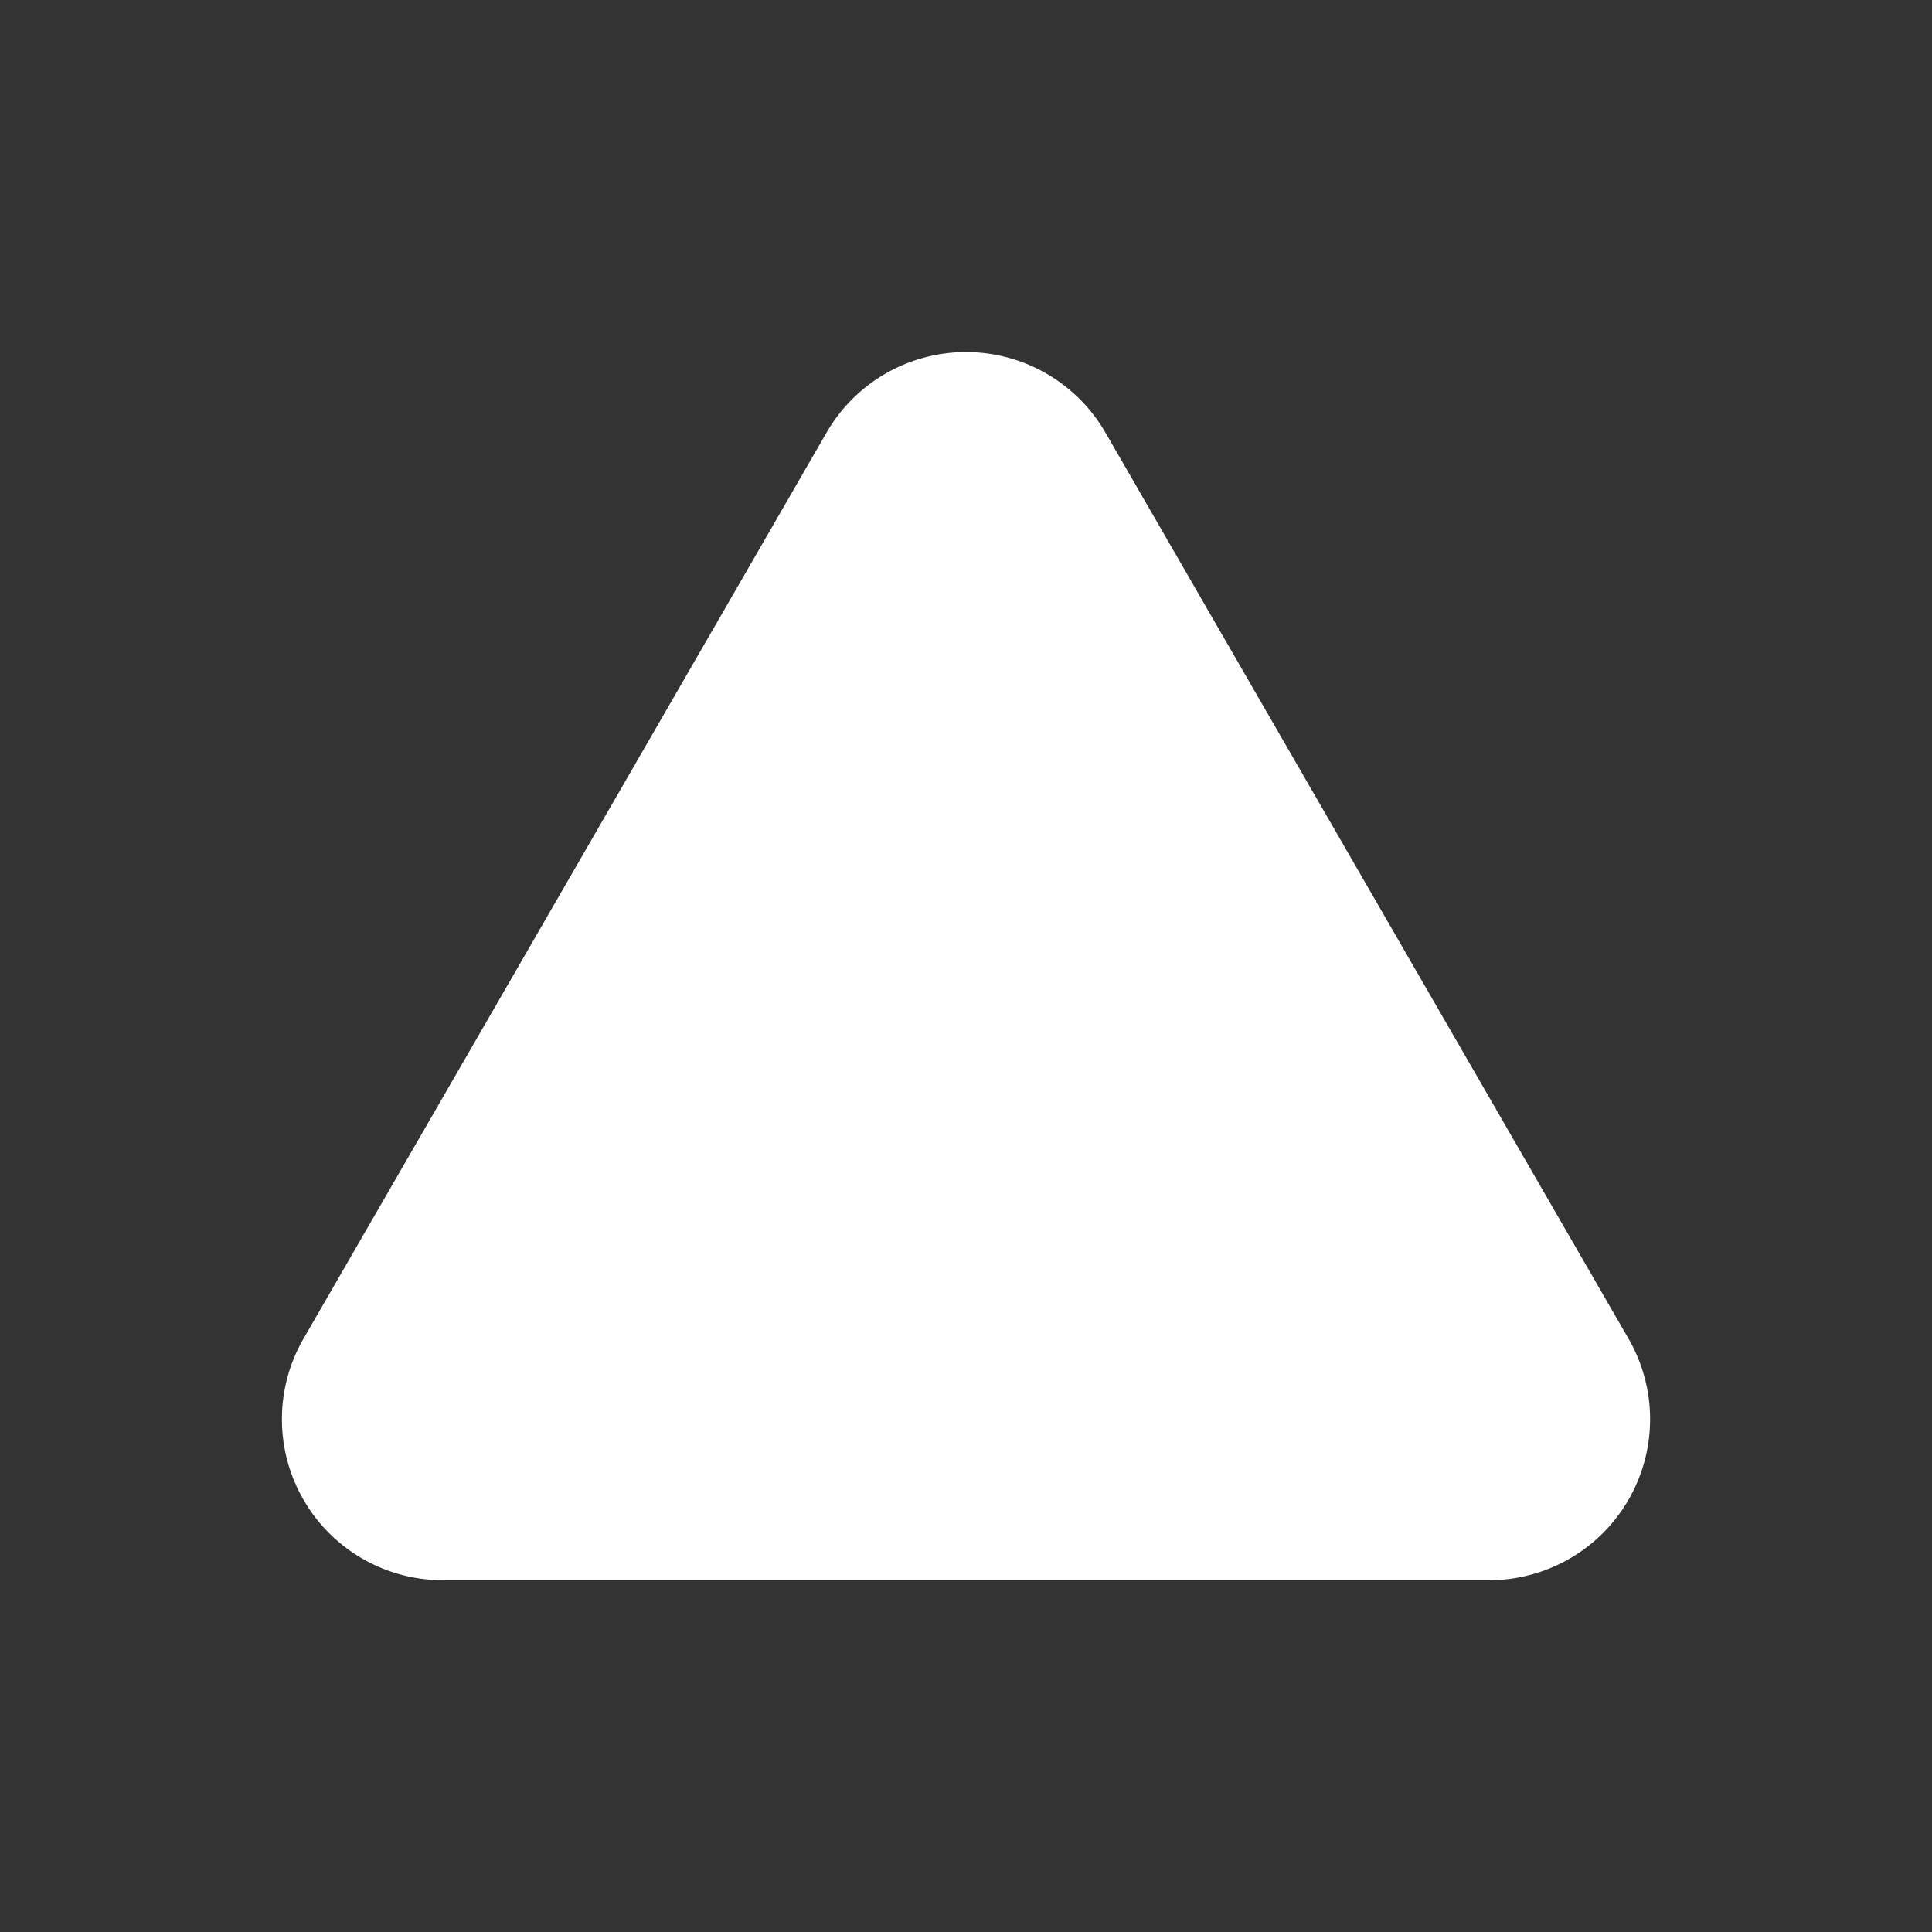 <svg xmlns="http://www.w3.org/2000/svg" viewBox="0 0 24 24"><rect x="0" y="0" width="24" height="24" fill="#333333" stroke="none"/><defs><style>.cls-1{fill:#fff;}</style></defs><g id="Layer_6" data-name="Layer 6"><path id="Equilateral_Triangle_Rounded" data-name="Equilateral Triangle Rounded" class="cls-1" d="M10.27,5.37,3.77,16.63a2,2,0,0,0,1.73,3h13a2,2,0,0,0,1.73-3L13.73,5.37A2,2,0,0,0,10.27,5.37Z"/></g></svg>